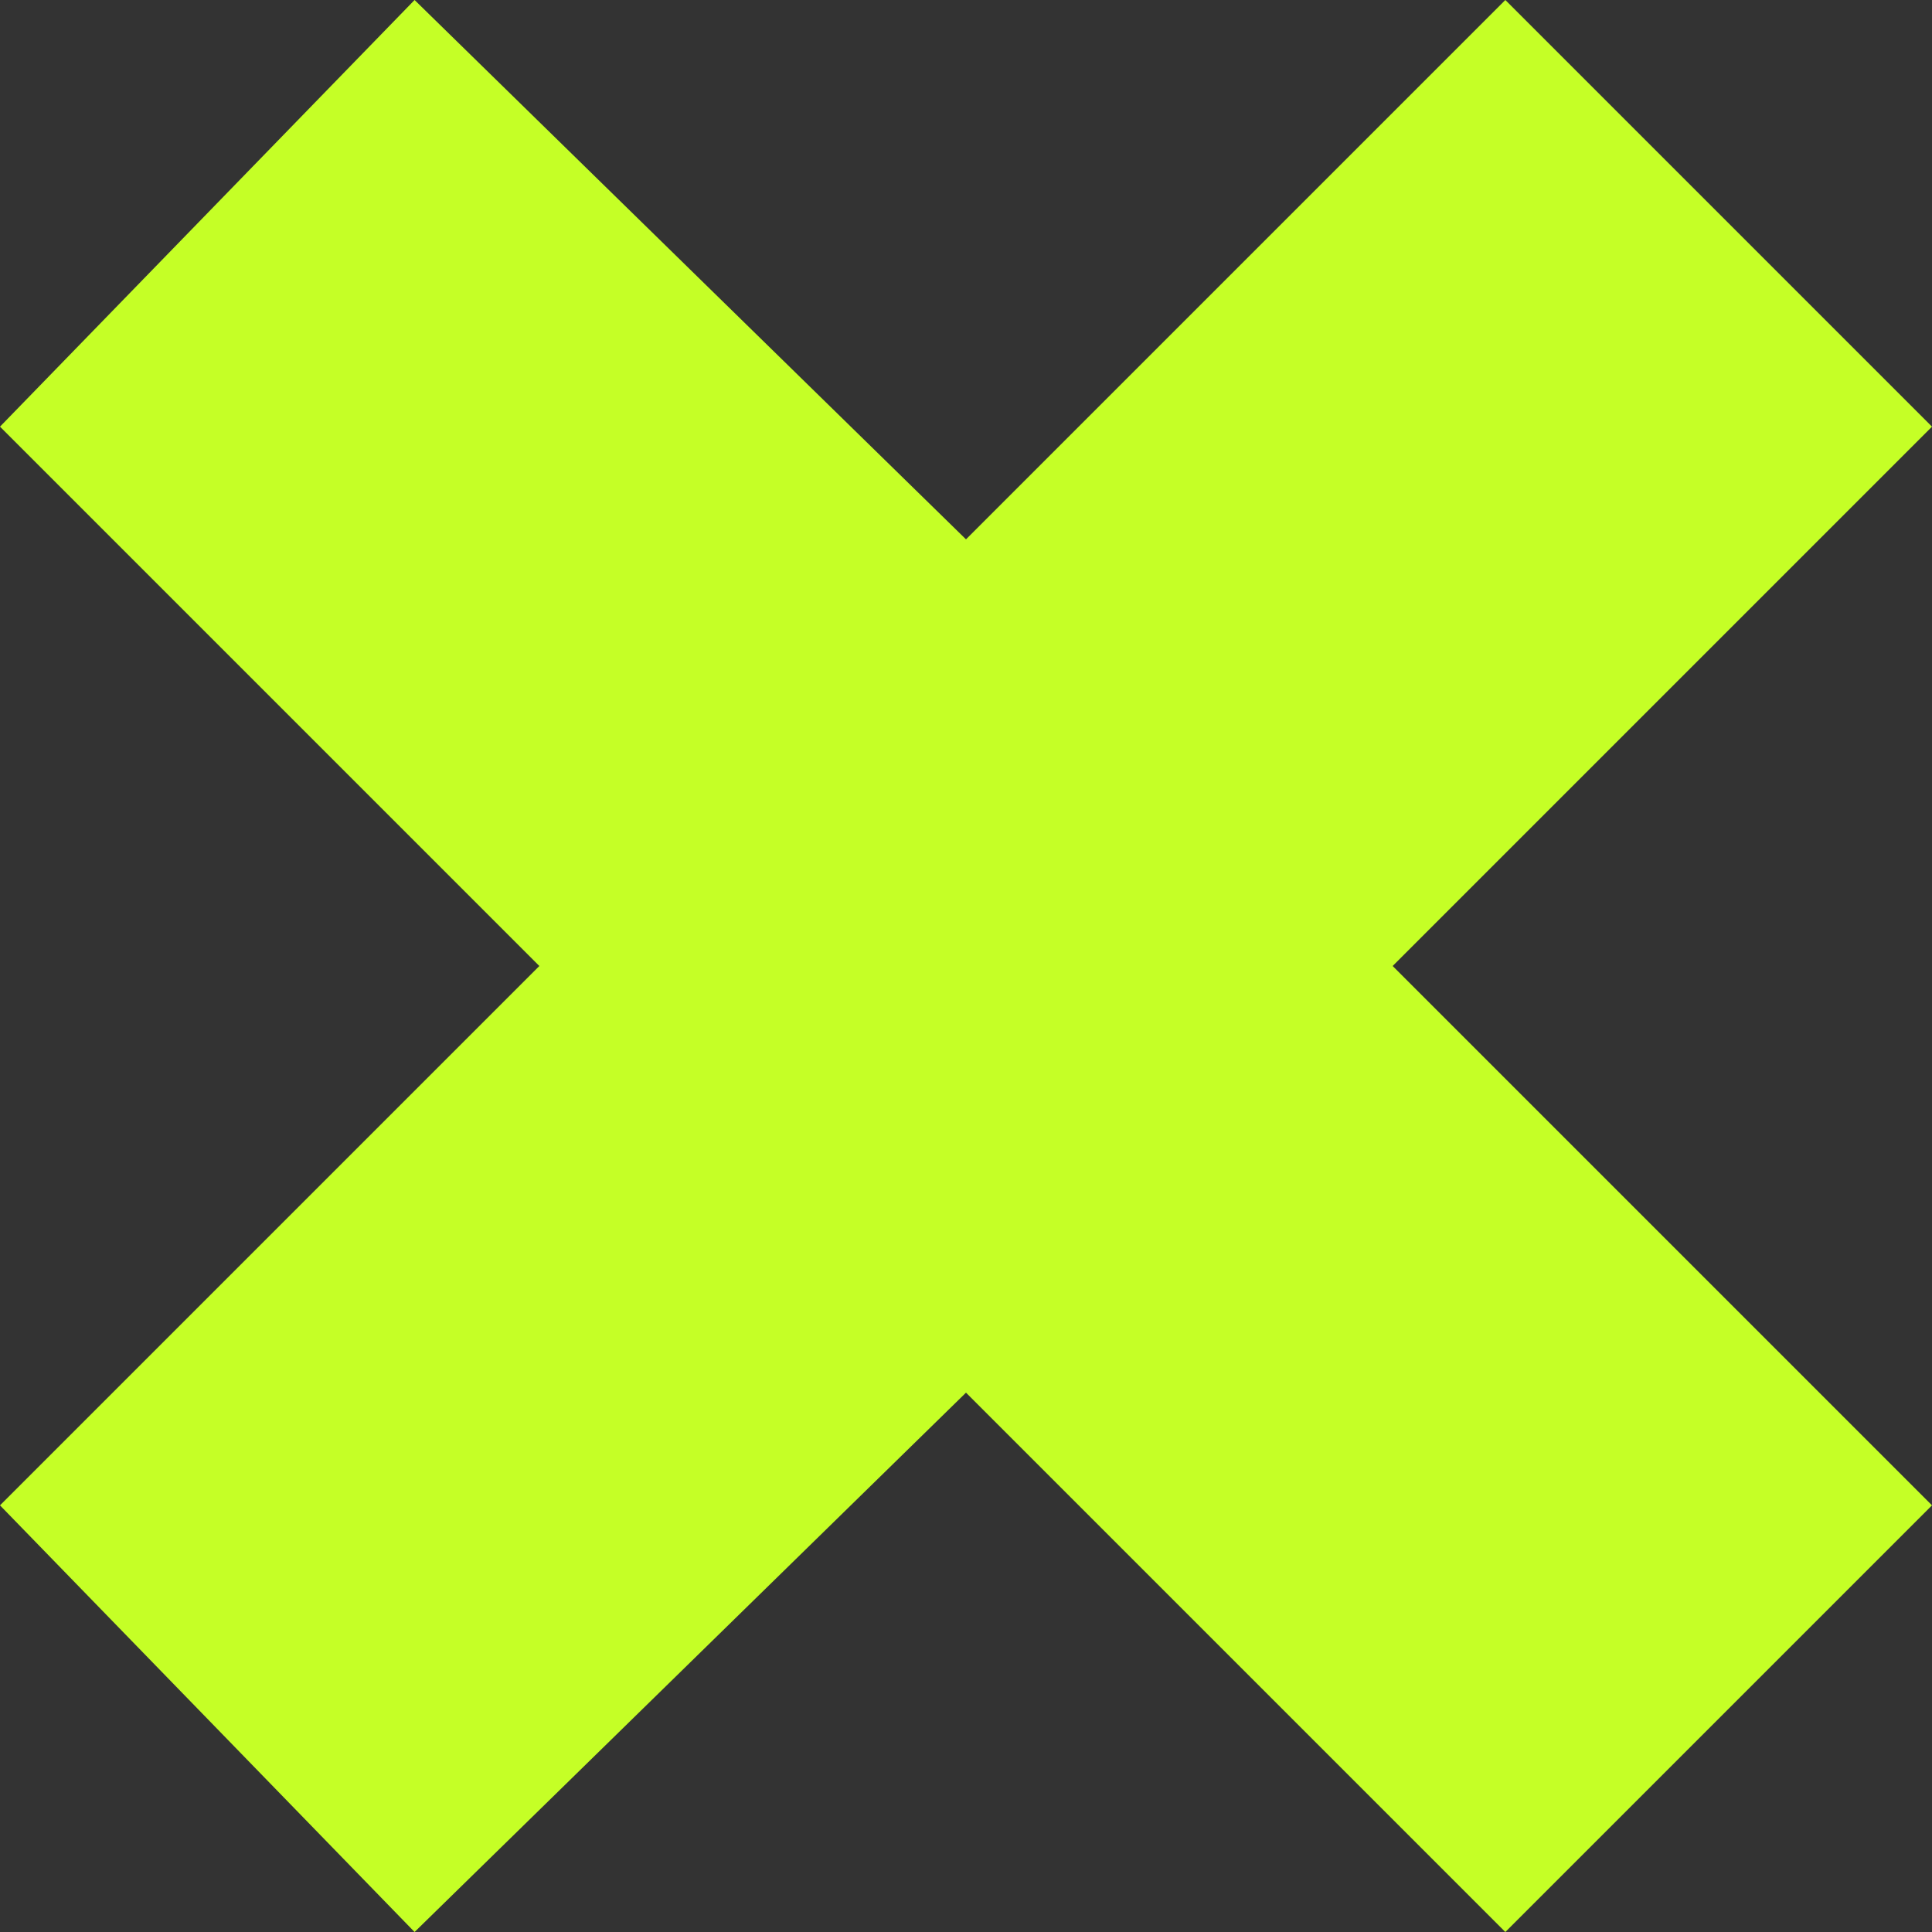 <?xml version="1.0" encoding="utf-8"?>
<!-- Generator: Adobe Illustrator 21.1.0, SVG Export Plug-In . SVG Version: 6.00 Build 0)  -->
<svg version="1.1" id="Capa_1" xmlns="http://www.w3.org/2000/svg" xmlns:xlink="http://www.w3.org/1999/xlink" x="0px" y="0px"
	 viewBox="0 0 48 48" style="enable-background:new 0 0 48 48;" xml:space="preserve">
<rect x="0" y="0" width="48" height="48" fill="#333333" stroke="none"/>
<style type="text/css">
	.st0{fill:#C5FF26;}
</style>
<g>
	<g>
		<g>
			<path class="st0" d="M48,37.4L37.4,48L24,34.6L10.3,48L0,37.4L13.4,24L0,10.6L10.3,0L24,13.4L37.4,0L48,10.6L34.6,24L48,37.4z"/>
		</g>
	</g>
</g>
</svg>
